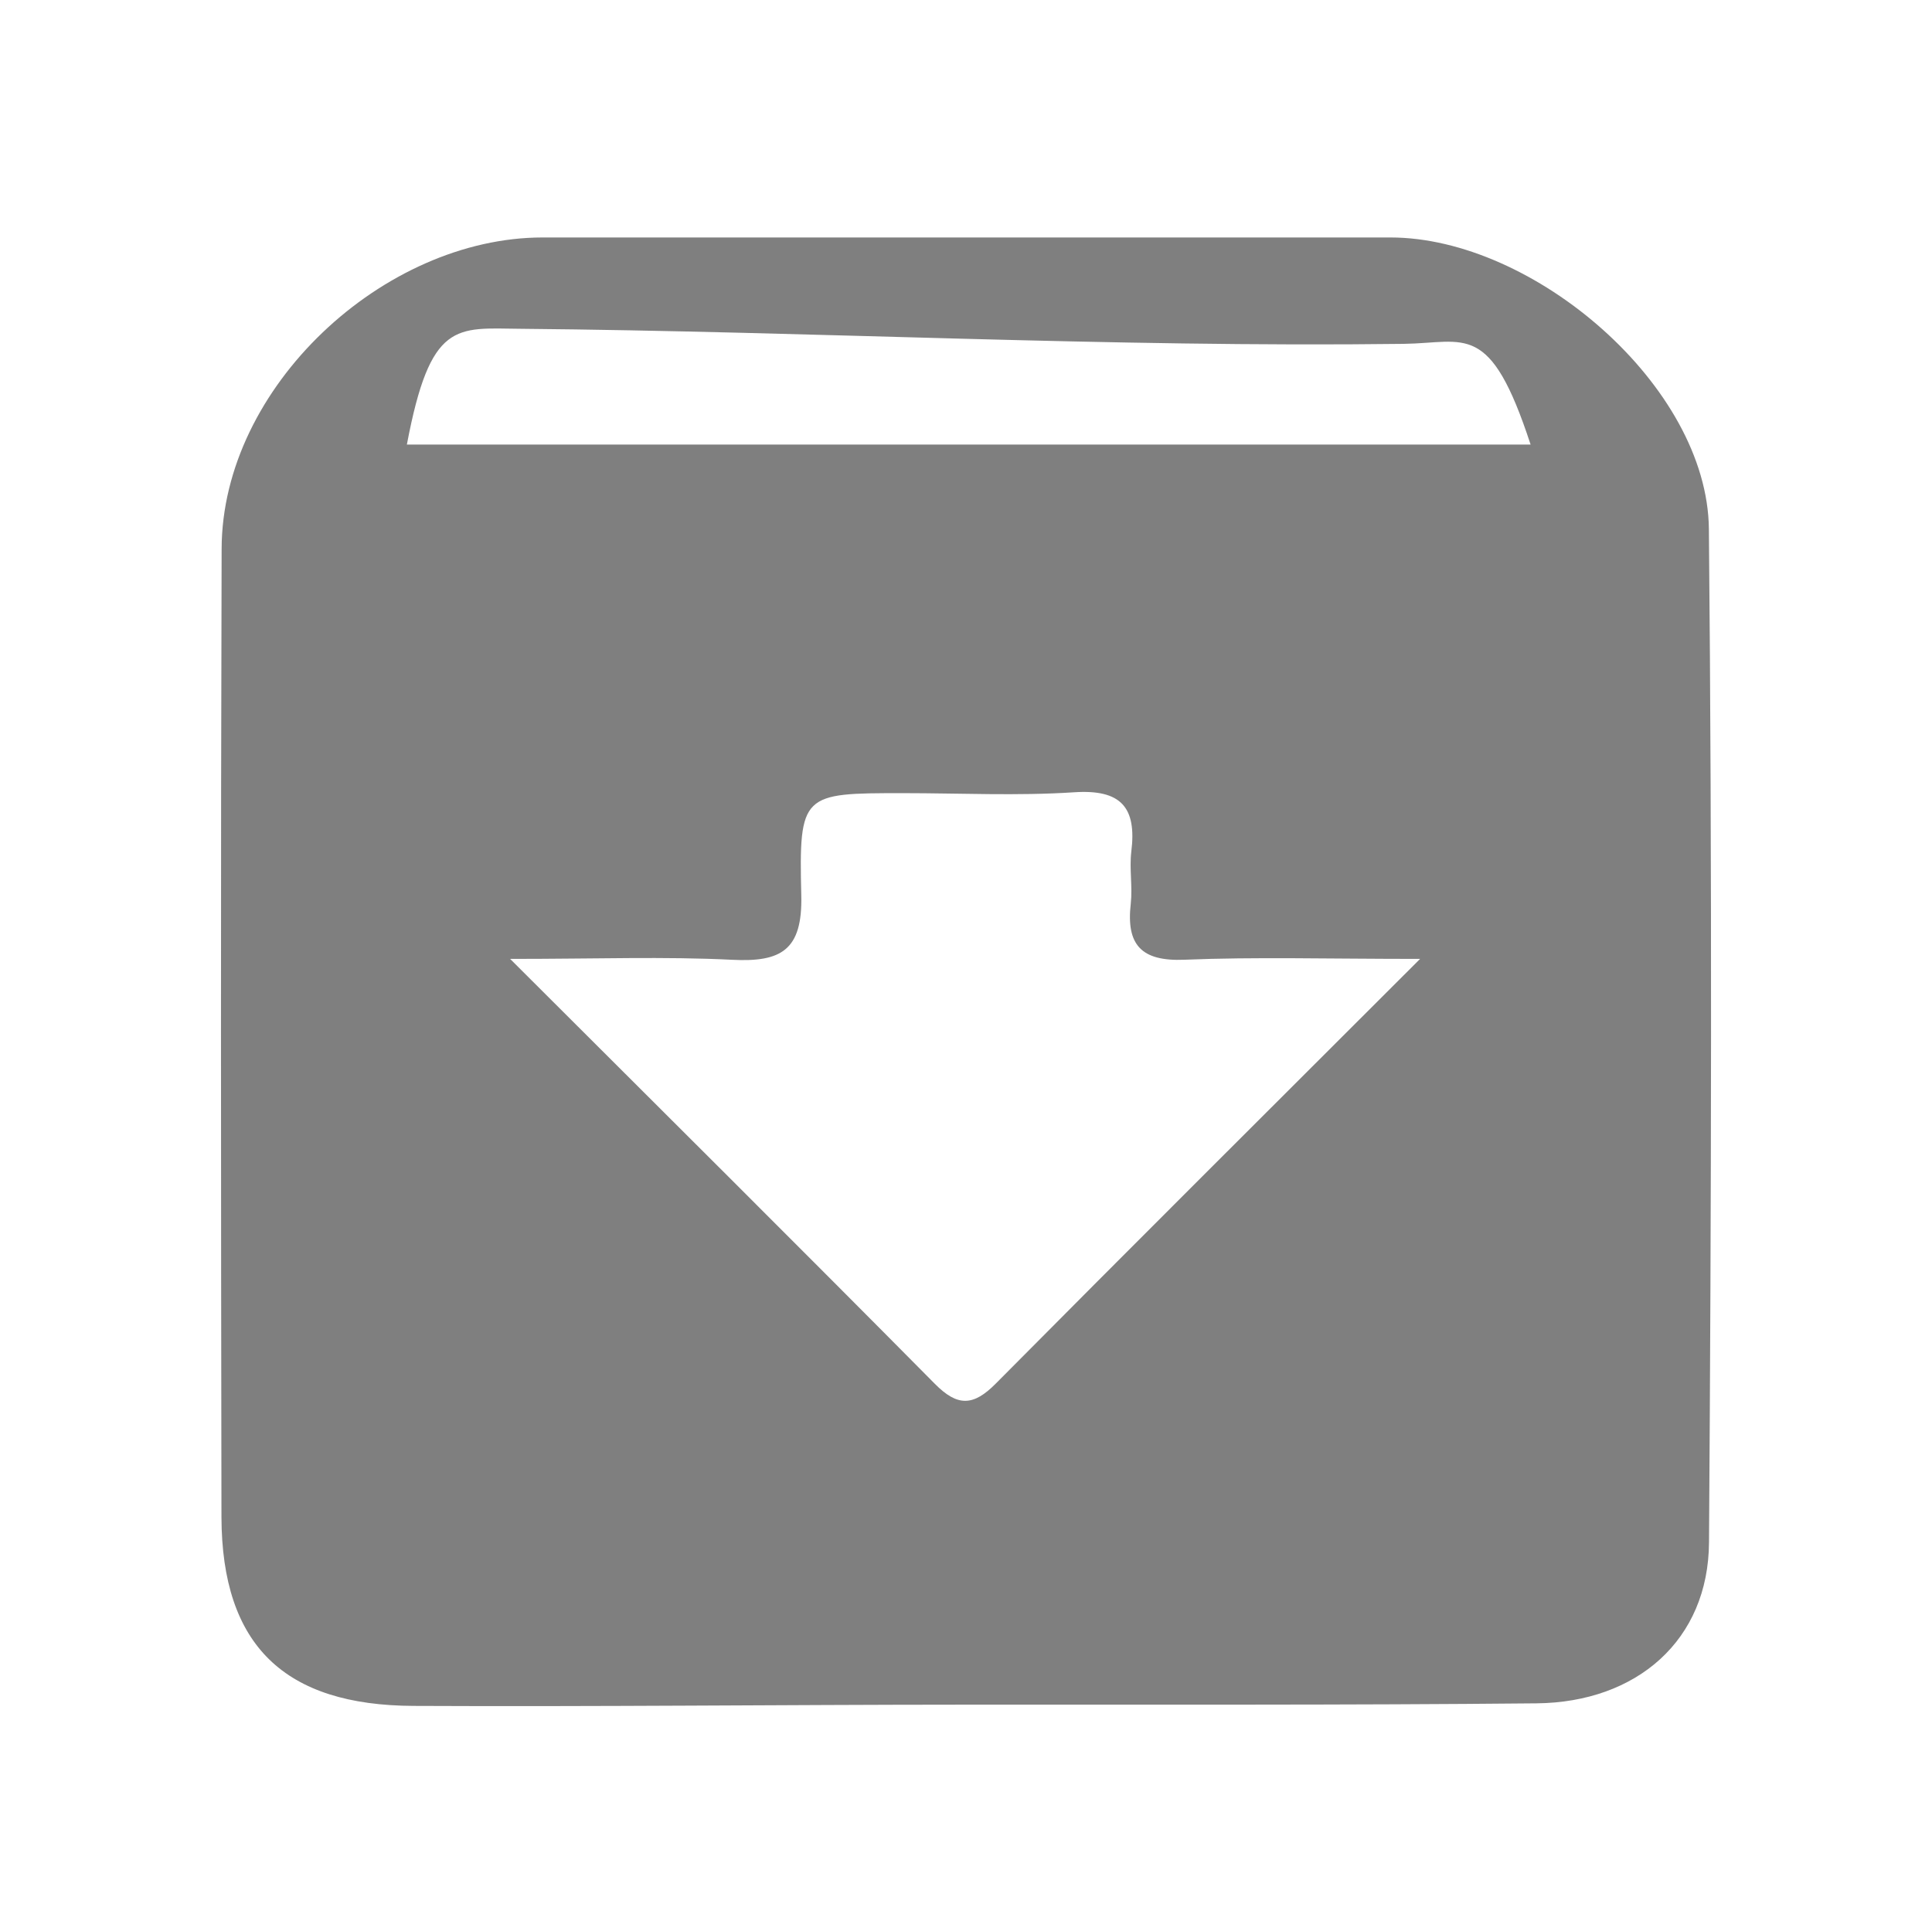 <svg version="1.1" id="Layer_1" xmlns="http://www.w3.org/2000/svg" xmlns:xlink="http://www.w3.org/1999/xlink" x="0px" y="0px"
	 width="46.629px" height="46.617px" viewBox="0 0 46.629 46.617" enable-background="new 0 0 46.629 46.617" xml:space="preserve" fill="#7F7F7F">

<path fill-rule="evenodd" clip-rule="evenodd" d="M41.244,12.769c-0.033-3.449-4.23-7.037-7.685-7.037
	c-6.82,0-13.641,0-20.463,0c-3.838,0-7.737,3.611-7.747,7.512C5.325,21.08,5.333,28.78,5.345,36.62
	c0.009,3.102,1.525,4.545,4.639,4.557c4.428,0.021,8.856-0.028,13.281-0.03c4.608-0.004,9.217,0.013,13.823-0.032
	c2.411-0.025,4.146-1.519,4.159-3.887C41.303,29.032,41.323,20.963,41.244,12.769z M24.033,33.397
	c-0.542,0.547-0.922,0.56-1.471,0.005c-3.277-3.31-6.581-6.593-10.25-10.256c2.098,0,3.729-0.06,5.355,0.021
	c1.187,0.061,1.705-0.23,1.672-1.559c-0.059-2.461,0.021-2.463,2.455-2.463c1.378,0,2.757,0.069,4.128-0.021
	c1.135-0.076,1.516,0.363,1.382,1.435c-0.049,0.412,0.033,0.84-0.013,1.255c-0.113,0.991,0.251,1.395,1.294,1.352
	c1.718-0.07,3.438-0.02,5.689-0.02C30.614,26.805,27.312,30.09,24.033,33.397z M9.82,10.731c0.567-3,1.191-2.809,2.729-2.795
	c7.107,0.064,14.22,0.454,21.33,0.364c1.498-0.02,2.081-0.569,3.062,2.431C27.73,10.731,18.854,10.731,9.82,10.731z"/>

</svg>
